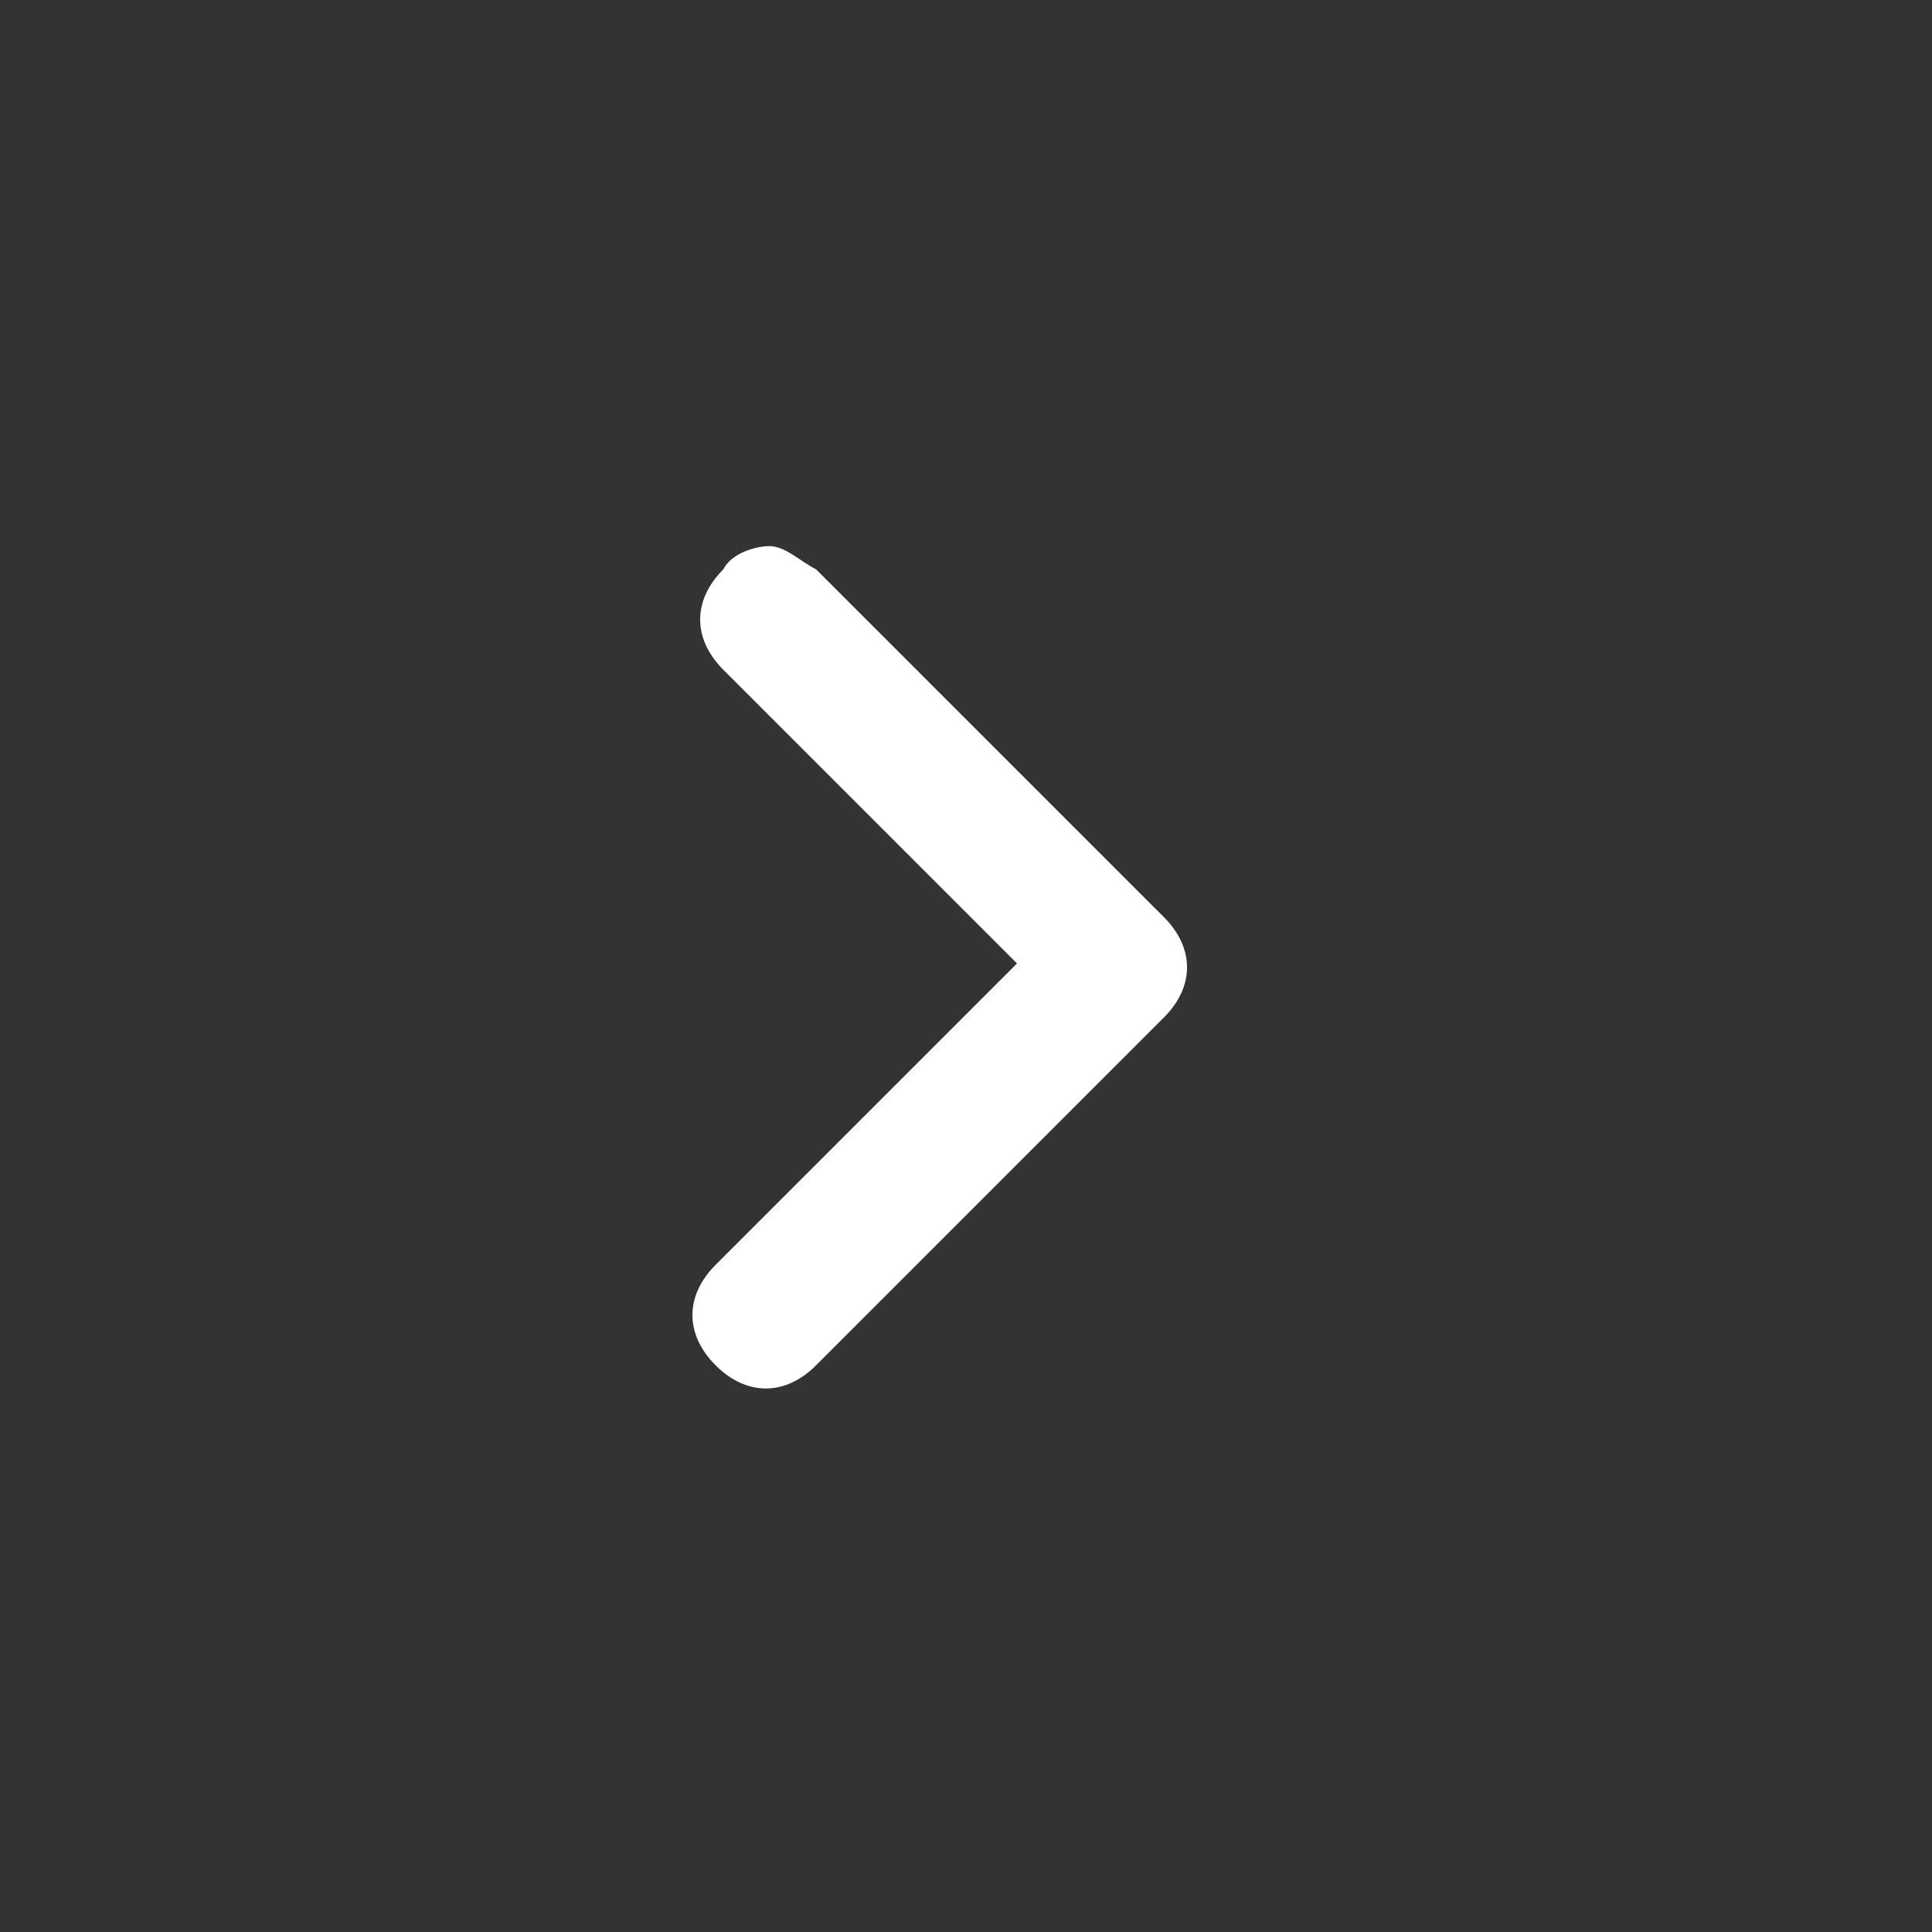 <svg width="25" height="25" viewBox="0 0 25 25" fill="none" xmlns="http://www.w3.org/2000/svg">
<rect x="0" y="0" width="25" height="25" fill="#333333" stroke="none"/>
<path fill-rule="evenodd" clip-rule="evenodd" d="M9.96 7.067C9.76 7.067 9.46 7.167 9.36 7.367C8.96 7.767 8.96 8.267 9.36 8.667L13.16 12.467L9.26 16.367C8.86 16.767 8.86 17.267 9.26 17.667C9.66 18.067 10.16 18.067 10.56 17.667L15.06 13.167C15.46 12.767 15.46 12.267 15.06 11.867L10.56 7.367C10.36 7.267 10.16 7.067 9.96 7.067Z" fill="white"/>
</svg>
